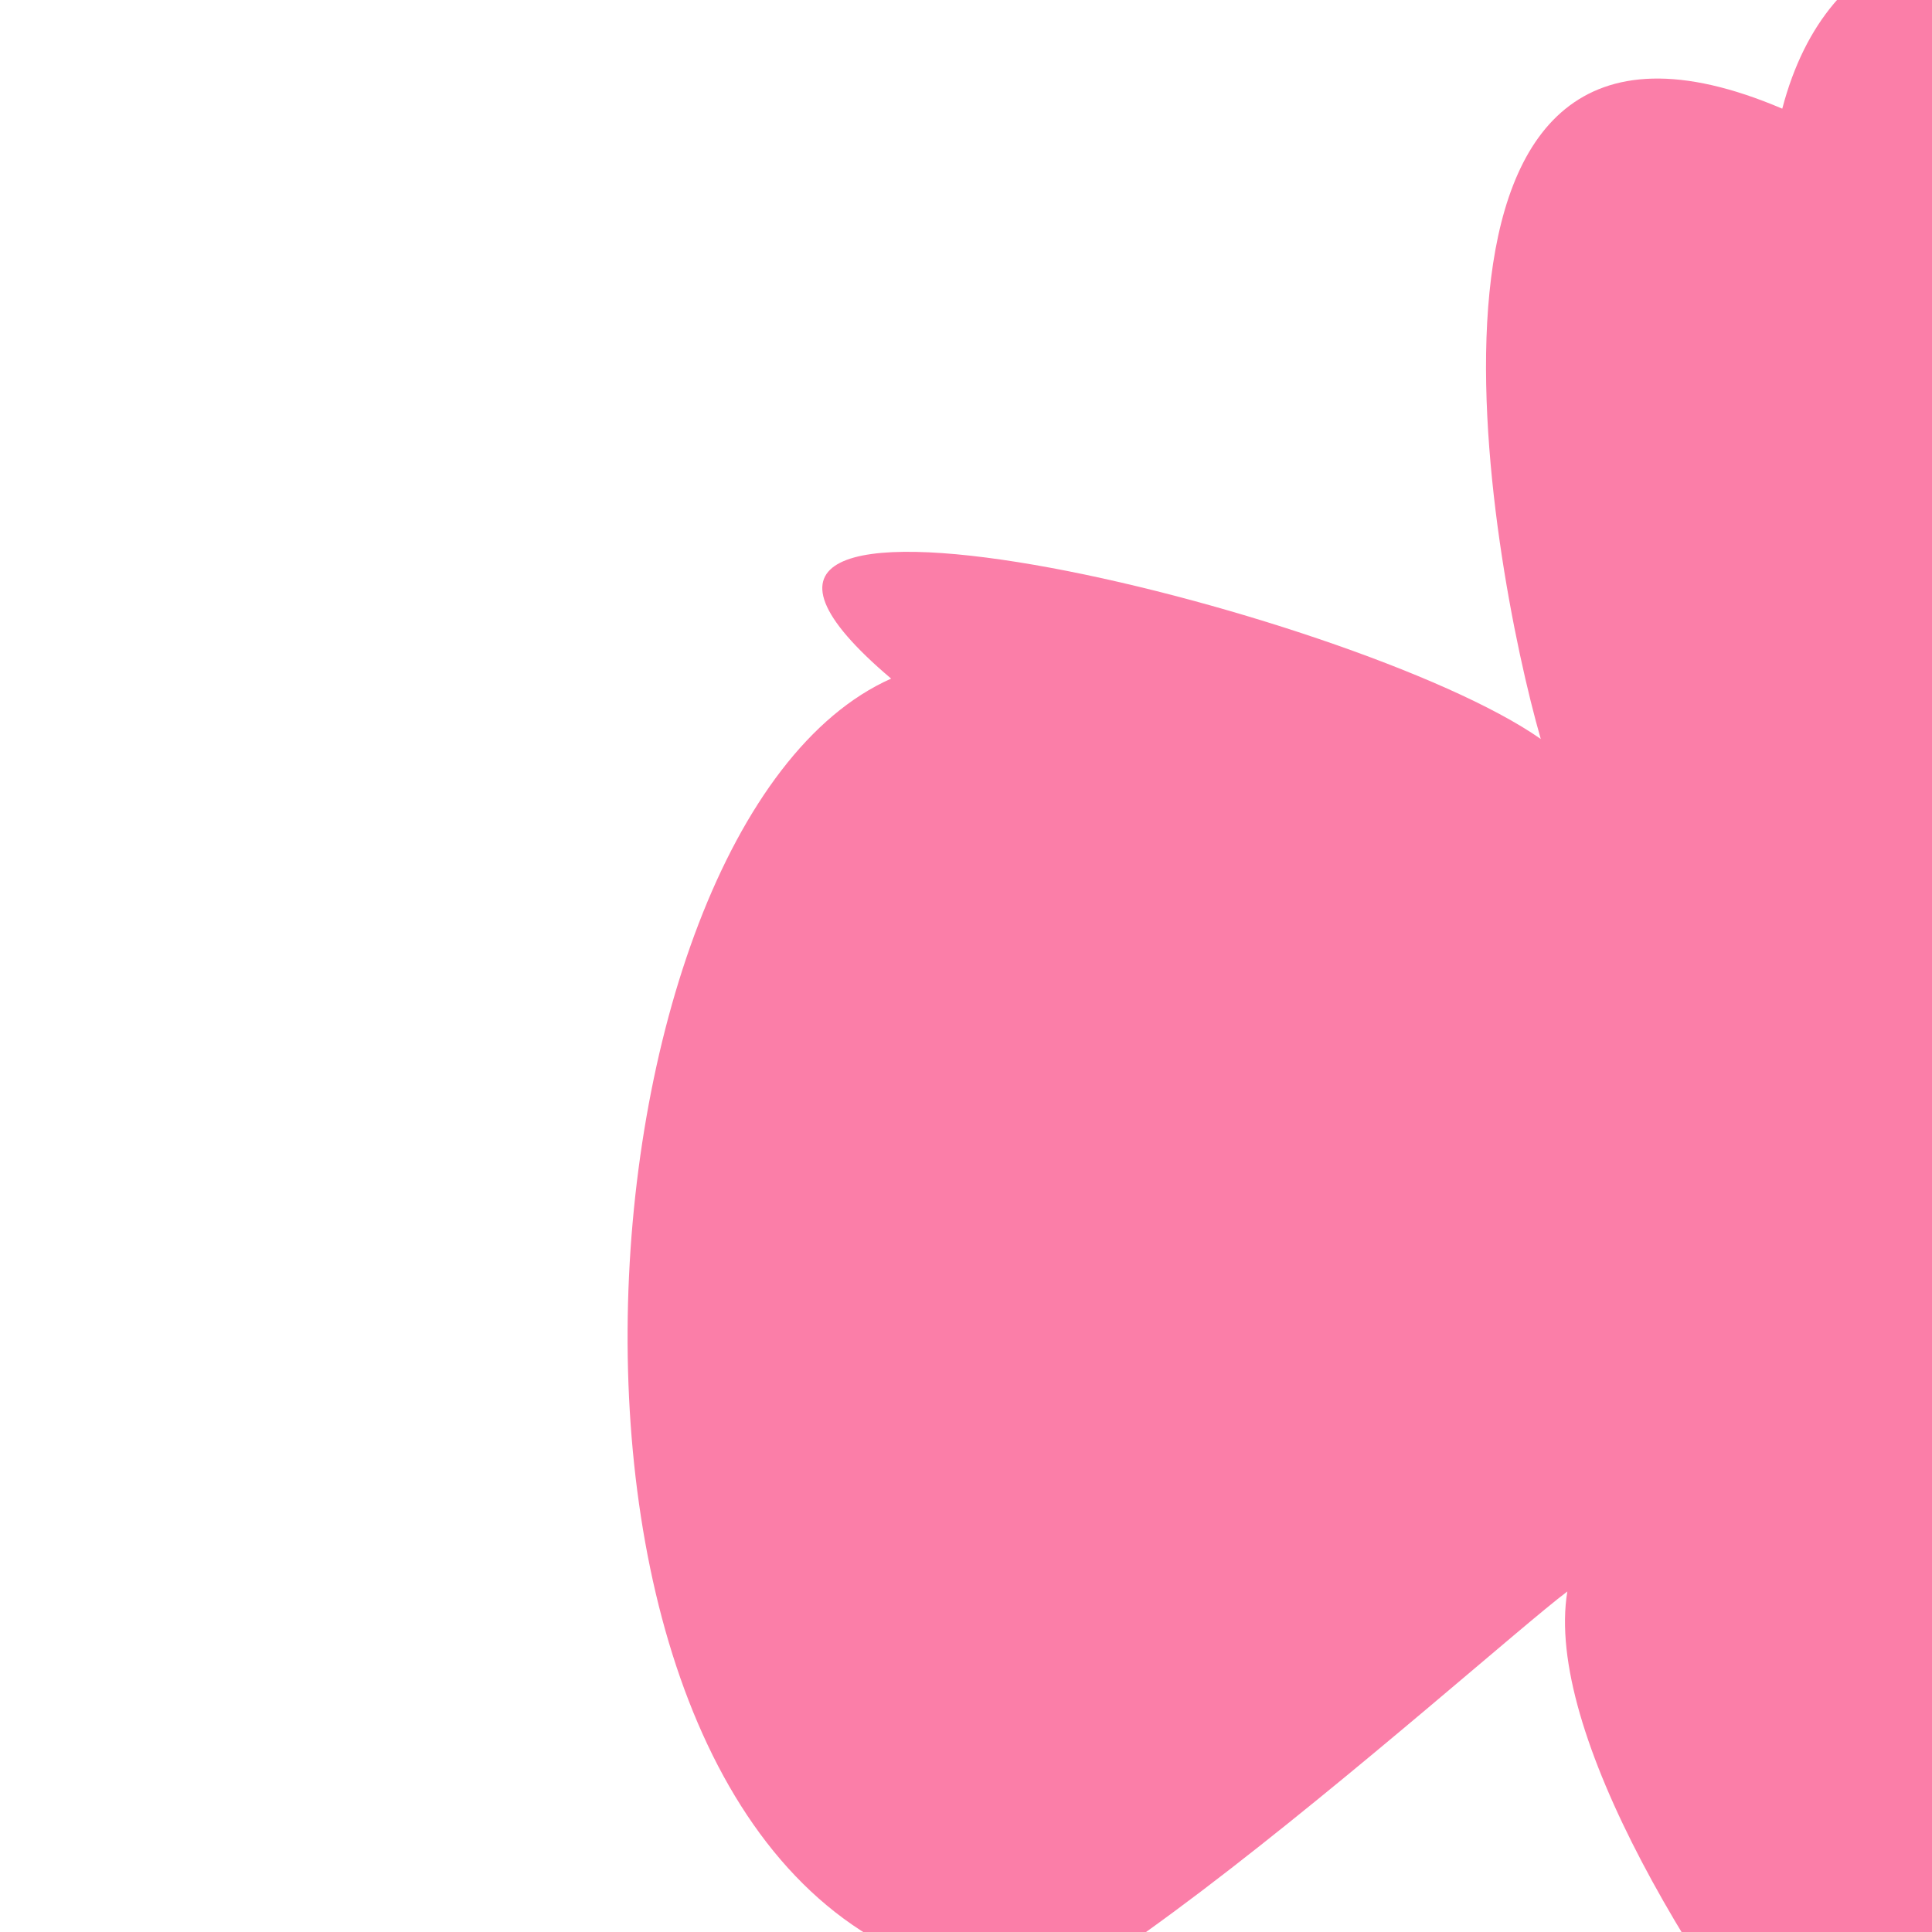 <svg width="800" height="800" viewBox="0 0 800 800" fill="none" xmlns="http://www.w3.org/2000/svg">
<g clip-path="url(#clip0_1_16)">
<path d="M1267 470C1323 423 1074 393 995 410C1029 352 1044 60 970 120C980 -2 776 -100 738 45C569 -27 617 233 638 306C561 252 245 176 369 281C234 341 205 762 393 816C367 910 613 686 649 659C630 774 896 1073 911 988C983 1126 1277 959 1205 835C1304 843 1108 643 1030 590C1113 586 1332 503 1267 470Z" fill="#FB7EA8"/>
</g>
<defs>
<clipPath id="clip0_1_16">
<rect width="800" height="800" fill="white"/>
</clipPath>
</defs>
</svg>
